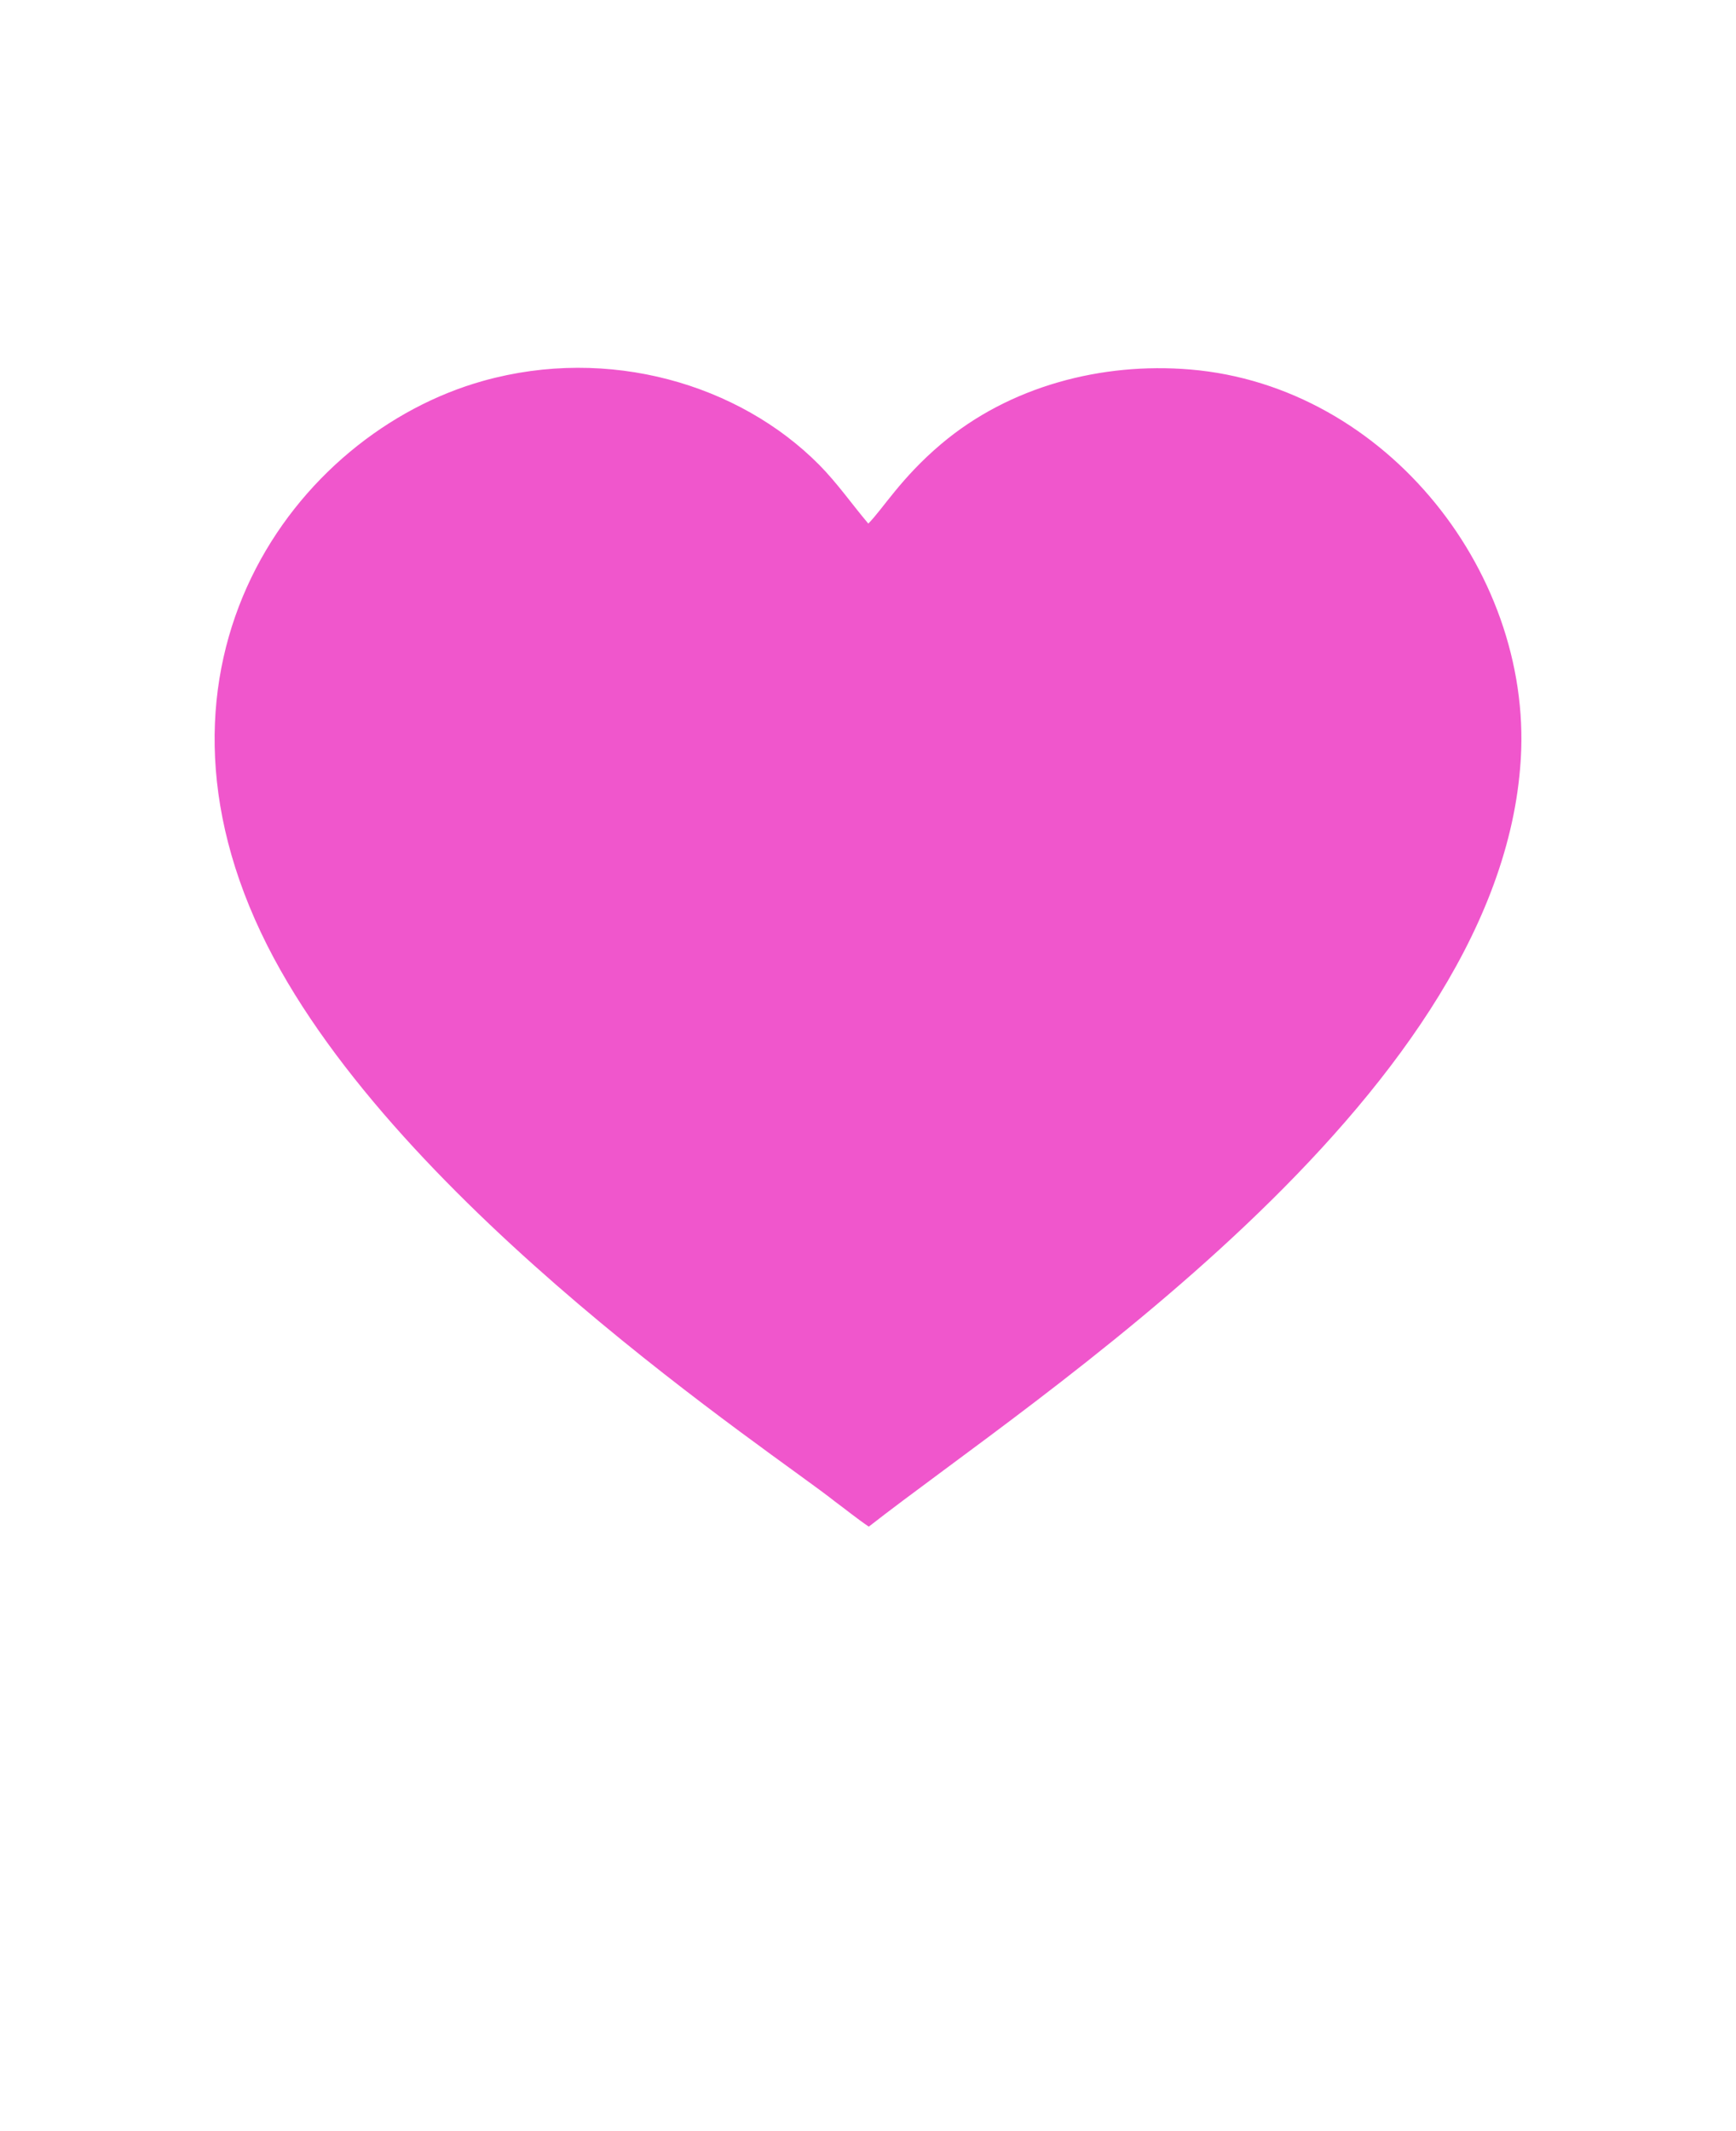 <svg xmlns="http://www.w3.org/2000/svg" version="1.1" viewBox="-5.0 -10.0 110.0 135.0"><path fill="#f056cc" d="m70.414 13.406c-5.602-0.469-11.461 1.062-15.793 4.734-2.535 2.144-3.684 4.109-4.602 5.027-1.043-1.234-1.969-2.566-3.109-3.719-5.082-5.125-13.336-7.543-21.281-5.324-11.984 3.344-22.668 17.988-13.695 35.766 8.406 16.617 32.105 32.152 35.973 35.227 0.715 0.527 1.406 1.094 2.144 1.59 10.422-8.152 39.539-26.785 41.273-48.082 1.043-12.09-8.418-24.176-20.91-25.219z"/></svg>
